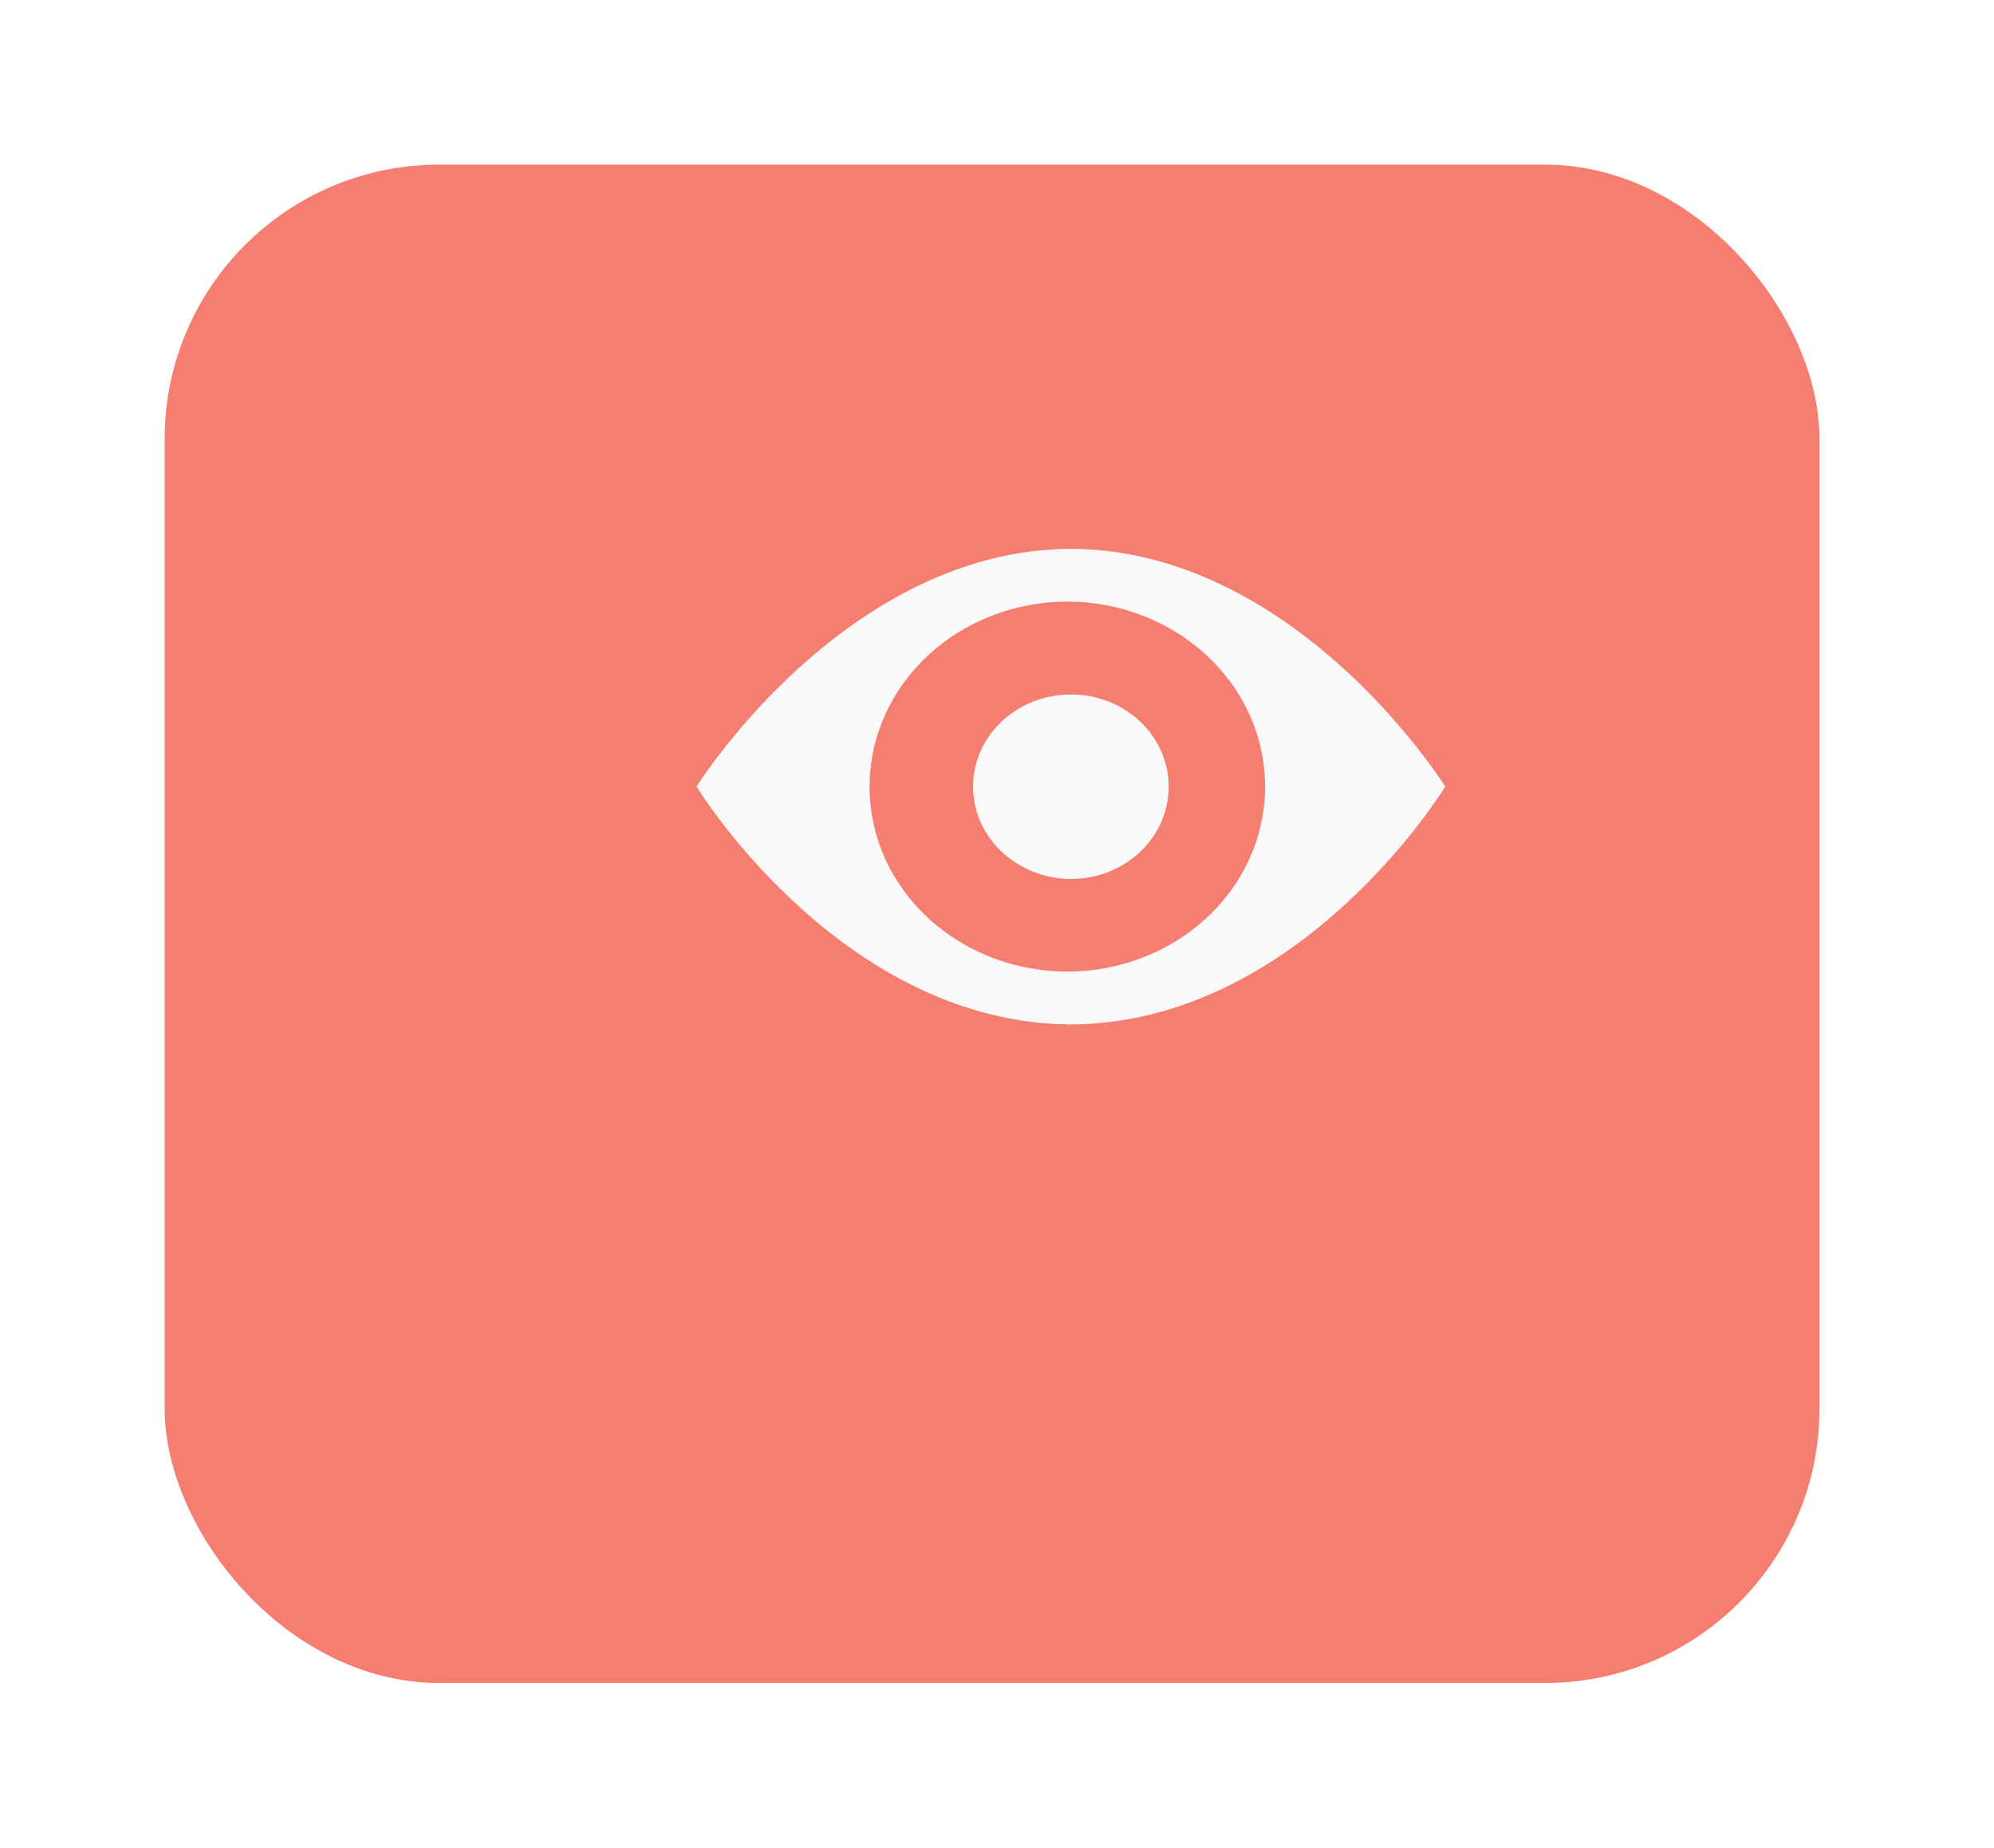 <svg width="109" height="101" viewBox="0 0 109 101" fill="none" xmlns="http://www.w3.org/2000/svg">
<g filter="url(#filter0_d)">
<rect x="9" y="2" width="90.462" height="83" rx="15" fill="#F57E71"/>
</g>
<g clip-path="url(#clip0)">
<path d="M78.742 42.599C78.678 42.563 70.702 30.06 58.538 30C46.375 30.06 38.399 42.563 38.335 42.599L38.077 42.994L38.335 43.401C38.386 43.437 46.194 55.94 58.538 56C70.895 55.94 78.691 43.437 78.742 43.401L79 42.994L78.742 42.599ZM58.345 53.114C52.431 53.102 47.547 48.659 47.535 43.006C47.547 37.353 52.431 32.898 58.345 32.886C64.247 32.898 69.143 37.341 69.156 43.006C69.143 48.659 64.247 53.102 58.345 53.114Z" fill="#F9F9F9"/>
<path d="M58.538 37.964C55.639 37.964 53.204 40.156 53.191 43.006C53.204 45.844 55.639 48.036 58.538 48.048C61.438 48.048 63.873 45.856 63.886 43.006C63.873 40.156 61.438 37.964 58.538 37.964Z" fill="#F9F9F9"/>
</g>
<defs>
<filter id="filter0_d" x="0" y="0" width="108.462" height="101" filterUnits="userSpaceOnUse" color-interpolation-filters="sRGB">
<feFlood flood-opacity="0" result="BackgroundImageFix"/>
<feColorMatrix in="SourceAlpha" type="matrix" values="0 0 0 0 0 0 0 0 0 0 0 0 0 0 0 0 0 0 127 0" result="hardAlpha"/>
<feOffset dy="7"/>
<feGaussianBlur stdDeviation="4.5"/>
<feColorMatrix type="matrix" values="0 0 0 0 0 0 0 0 0 0 0 0 0 0 0 0 0 0 0.03 0"/>
<feBlend mode="normal" in2="BackgroundImageFix" result="effect1_dropShadow"/>
<feBlend mode="normal" in="SourceGraphic" in2="effect1_dropShadow" result="shape"/>
</filter>
<clipPath id="clip0">
<rect width="40.923" height="26" fill="white" transform="translate(38.077 30)"/>
</clipPath>
</defs>
</svg>
